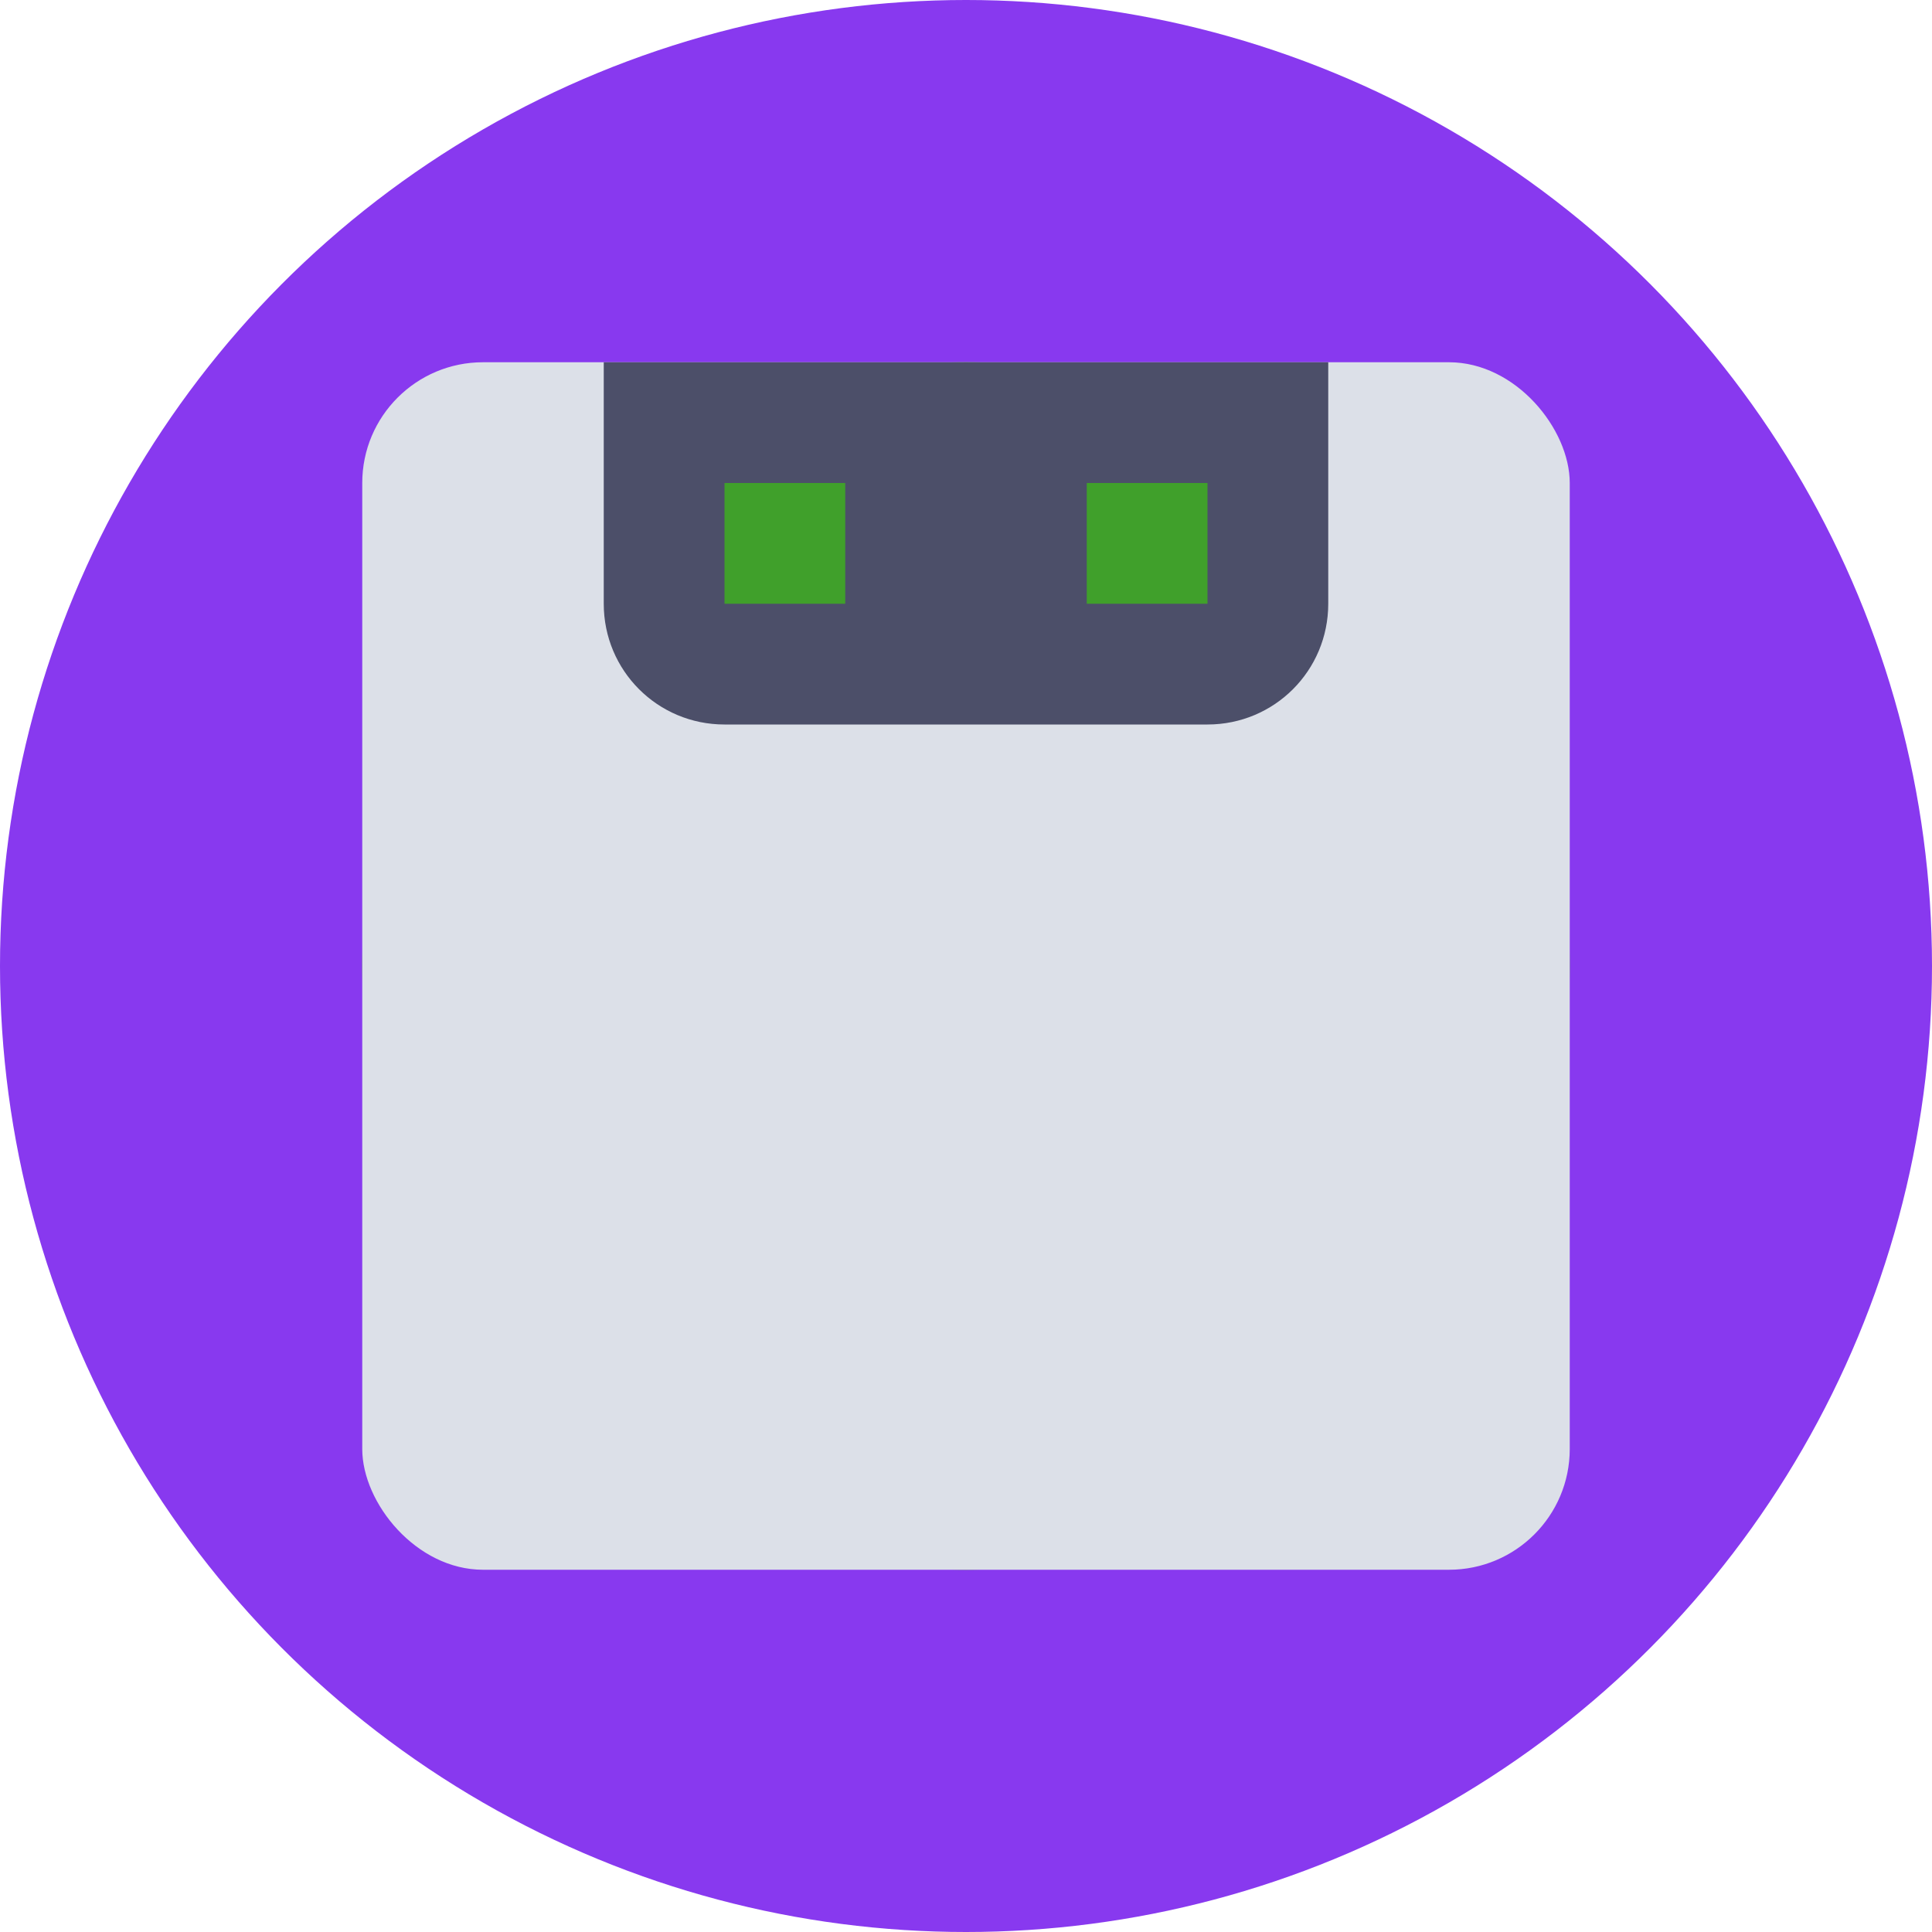 <svg xmlns="http://www.w3.org/2000/svg" width="16" height="16" version="1.1">
 <circle style="fill:#8839ef" cx="8" cy="8" r="8"/>
 <circle style="fill:#40a02b" cx="8" cy="8" r="5"/>
 <rect style="fill:#dce0e8" width="10" height="10" x="3" y="3" rx="1" ry="1"/>
 <path style="fill:#4c4f69" d="m5 3v1 1c0 0.554 0.446 1 1 1h4c0.554 0 1-0.446 1-1v-1-1h-1-4-1z"/>
 <rect style="fill:#40a02b" width="1" height="1" x="6" y="4"/>
 <rect style="fill:#40a02b" width="1" height="1" x="9" y="4"/>
</svg>
